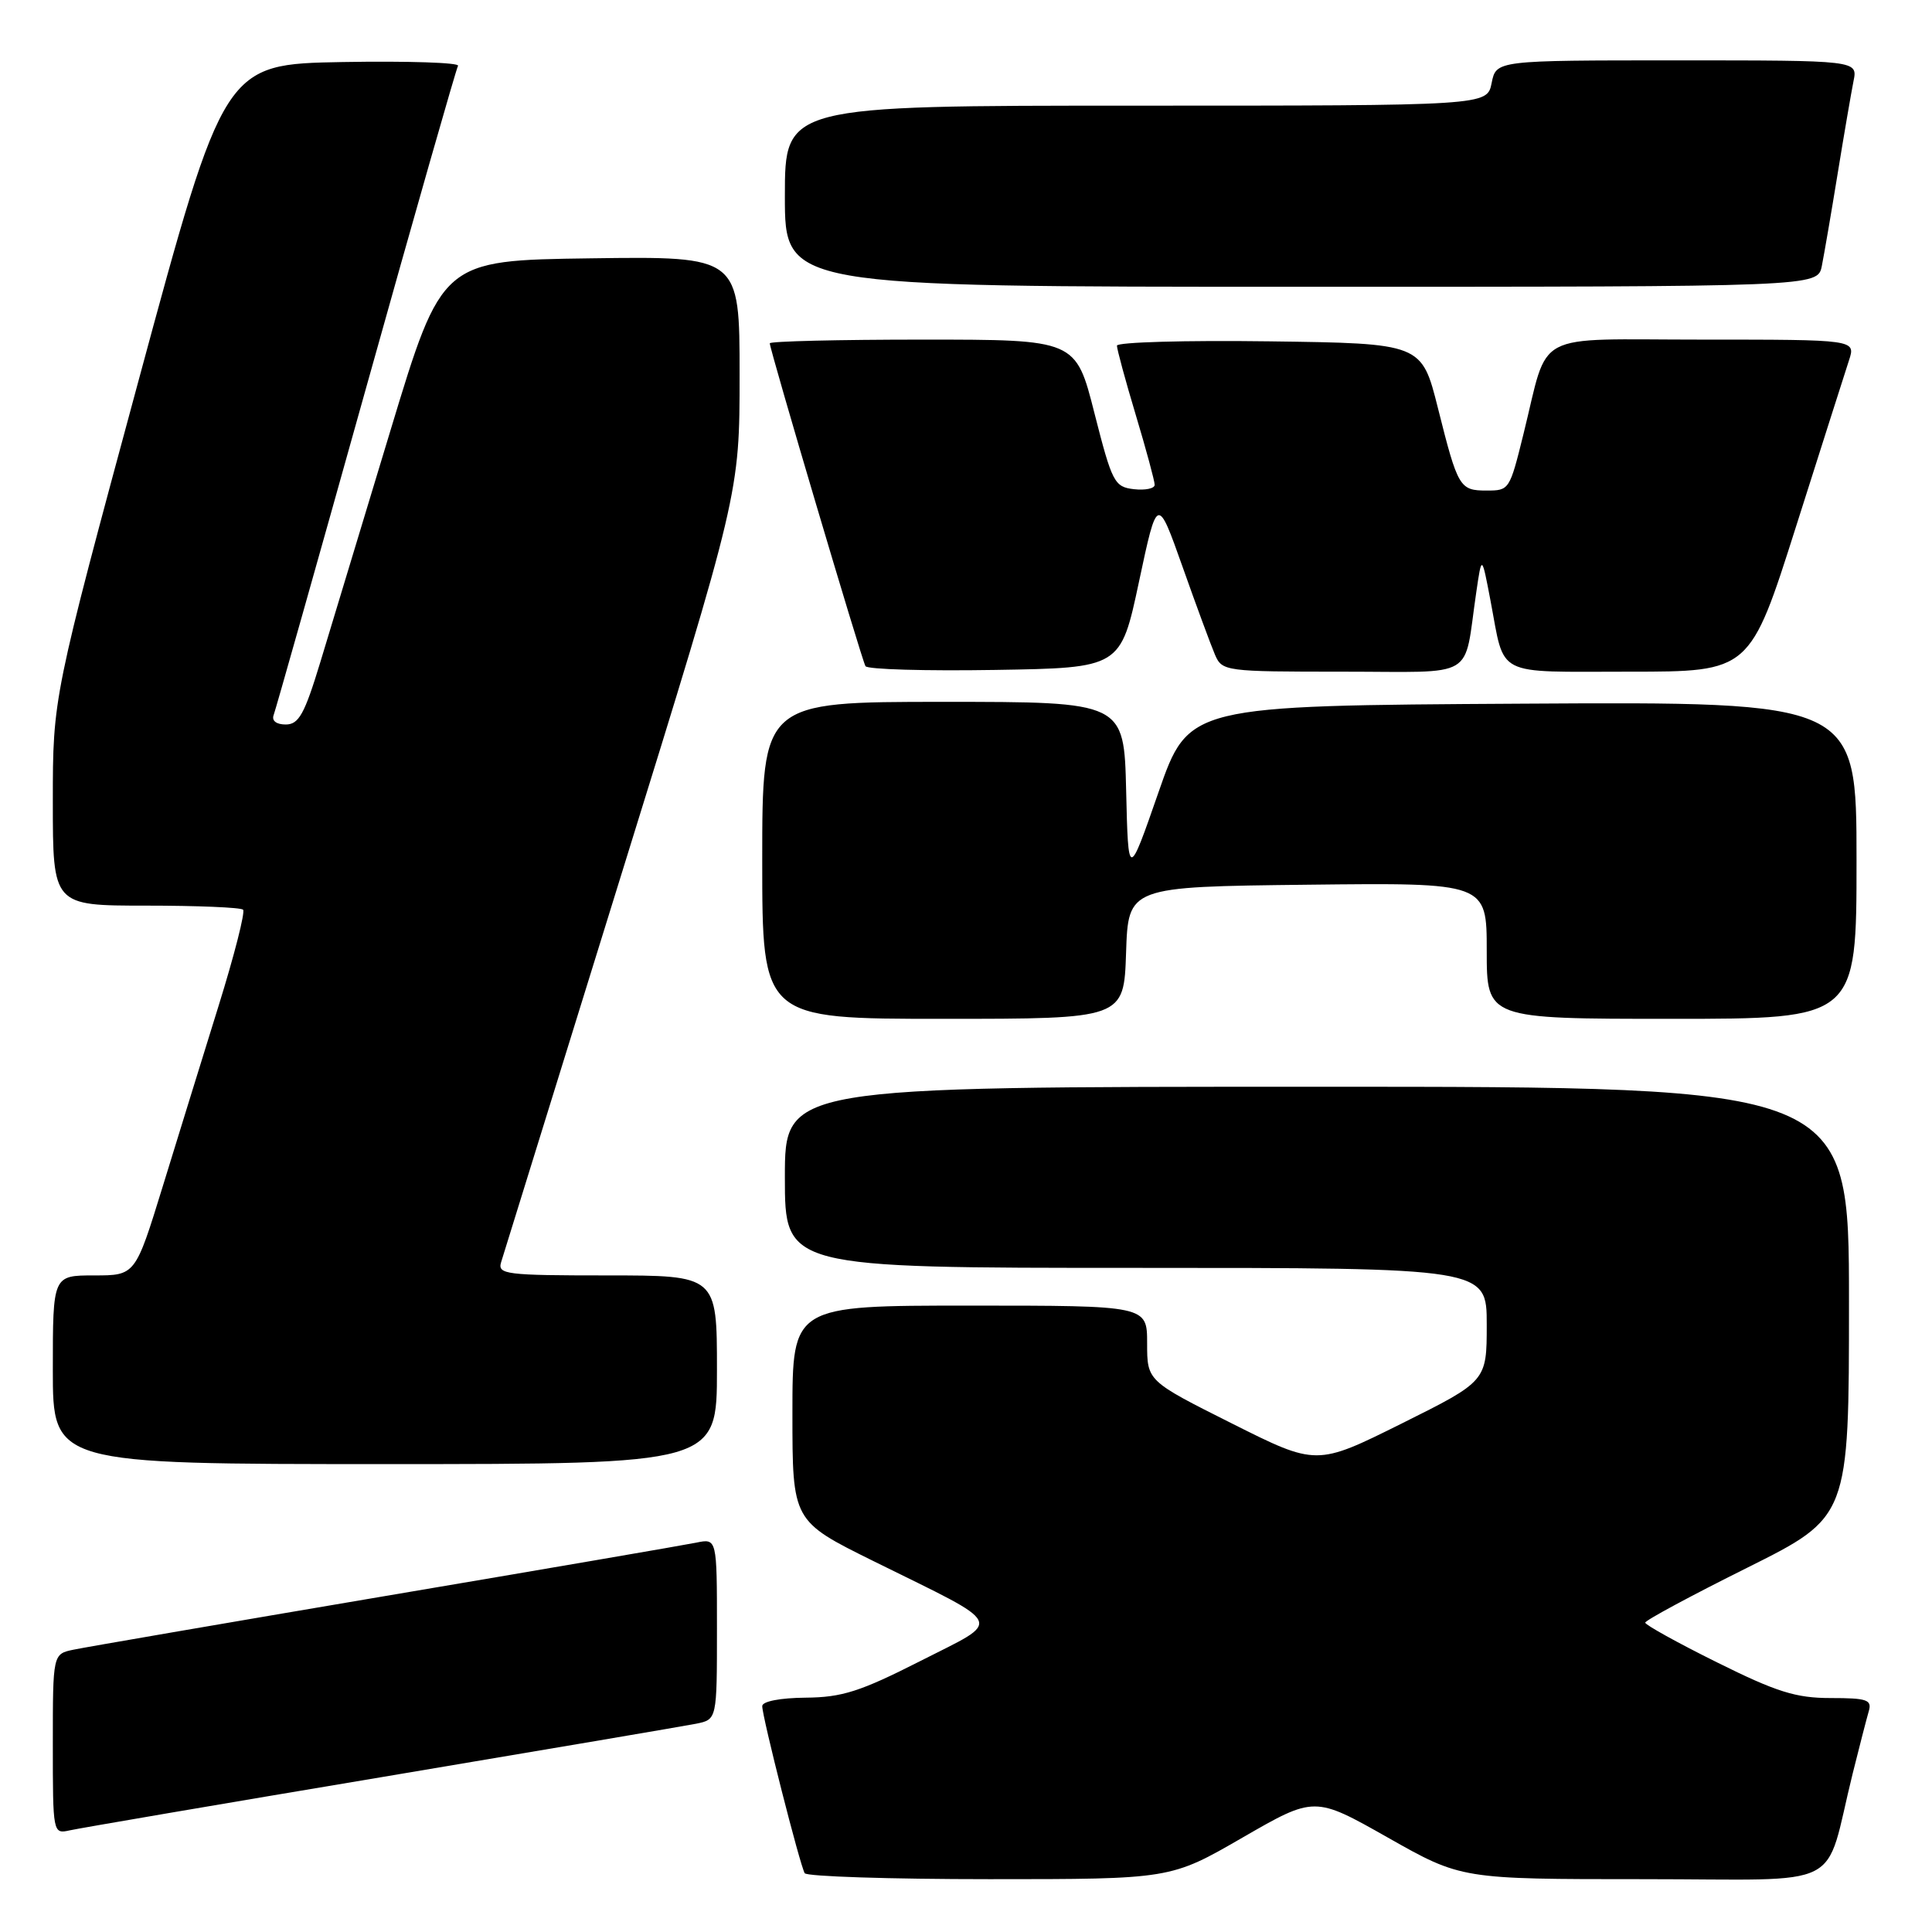 <?xml version="1.0" encoding="UTF-8" standalone="no"?>
<!DOCTYPE svg PUBLIC "-//W3C//DTD SVG 1.1//EN" "http://www.w3.org/Graphics/SVG/1.1/DTD/svg11.dtd" >
<svg xmlns="http://www.w3.org/2000/svg" xmlns:xlink="http://www.w3.org/1999/xlink" version="1.1" viewBox="0 0 256 256">
 <g >
 <path fill="currentColor"
d=" M 164.64 243.49 C 174.18 237.99 174.18 237.99 183.90 243.49 C 193.63 249.00 193.63 249.00 217.78 249.00 C 245.07 249.00 241.58 250.76 245.49 235.00 C 246.38 231.43 247.34 227.71 247.62 226.75 C 248.07 225.23 247.40 225.00 242.58 225.00 C 237.97 225.00 235.41 224.20 227.51 220.27 C 222.28 217.68 218.00 215.30 218.00 215.01 C 218.00 214.71 224.07 211.44 231.50 207.74 C 245.00 201.01 245.00 201.01 245.00 172.50 C 245.00 144.00 245.00 144.00 174.50 144.00 C 104.00 144.00 104.00 144.00 104.00 156.00 C 104.00 168.00 104.00 168.00 150.50 168.00 C 197.00 168.00 197.00 168.00 197.00 175.51 C 197.00 183.01 197.00 183.01 185.72 188.63 C 174.44 194.24 174.44 194.24 163.22 188.61 C 152.00 182.98 152.00 182.98 152.00 177.99 C 152.00 173.00 152.00 173.00 128.50 173.00 C 105.00 173.00 105.00 173.00 105.00 187.27 C 105.00 201.54 105.00 201.54 115.75 206.86 C 133.51 215.64 132.97 214.48 121.94 220.10 C 114.00 224.13 111.59 224.91 106.75 224.95 C 103.37 224.98 101.00 225.44 101.00 226.07 C 101.00 227.50 106.01 247.21 106.63 248.21 C 106.90 248.64 117.92 249.00 131.11 249.00 C 155.11 249.00 155.11 249.00 164.64 243.49 Z  M 50.50 235.49 C 71.95 231.89 90.74 228.70 92.25 228.40 C 95.00 227.84 95.00 227.84 95.00 215.84 C 95.00 203.84 95.00 203.84 92.25 204.41 C 90.74 204.72 72.18 207.91 51.00 211.49 C 29.82 215.08 11.26 218.27 9.75 218.59 C 7.00 219.16 7.00 219.16 7.00 231.10 C 7.00 242.96 7.01 243.03 9.25 242.53 C 10.49 242.25 29.05 239.08 50.50 235.49 Z  M 95.00 181.50 C 95.00 169.00 95.00 169.00 80.43 169.00 C 67.02 169.00 65.91 168.86 66.40 167.25 C 66.69 166.29 73.92 142.97 82.47 115.43 C 98.00 65.37 98.00 65.37 98.00 49.66 C 98.00 33.96 98.00 33.96 78.28 34.23 C 58.56 34.50 58.56 34.50 51.75 57.00 C 48.00 69.38 43.81 83.21 42.44 87.75 C 40.35 94.63 39.59 96.00 37.86 96.00 C 36.61 96.00 35.98 95.50 36.26 94.75 C 36.52 94.06 42.02 74.60 48.48 51.50 C 54.94 28.40 60.44 9.15 60.69 8.72 C 60.94 8.30 54.07 8.07 45.42 8.22 C 29.70 8.50 29.70 8.50 18.35 50.46 C 7.00 92.42 7.00 92.42 7.00 106.21 C 7.00 120.00 7.00 120.00 19.33 120.00 C 26.12 120.00 31.91 120.24 32.21 120.54 C 32.51 120.84 31.05 126.58 28.96 133.29 C 26.87 140.01 23.54 150.79 21.55 157.25 C 17.93 169.00 17.93 169.00 12.47 169.00 C 7.00 169.00 7.00 169.00 7.00 181.50 C 7.00 194.00 7.00 194.00 51.00 194.00 C 95.00 194.00 95.00 194.00 95.00 181.50 Z  M 149.21 126.25 C 149.50 117.50 149.50 117.50 173.25 117.23 C 197.00 116.96 197.00 116.96 197.00 125.98 C 197.00 135.00 197.00 135.00 221.50 135.00 C 246.00 135.00 246.00 135.00 246.00 113.99 C 246.00 92.98 246.00 92.98 201.75 93.24 C 157.50 93.50 157.50 93.50 153.50 105.00 C 149.50 116.50 149.50 116.50 149.22 104.75 C 148.94 93.00 148.94 93.00 124.97 93.00 C 101.00 93.00 101.00 93.00 101.00 114.00 C 101.00 135.00 101.00 135.00 124.96 135.00 C 148.92 135.00 148.92 135.00 149.21 126.25 Z  M 150.92 77.09 C 153.35 65.68 153.35 65.68 156.69 75.09 C 158.52 80.27 160.46 85.51 160.99 86.75 C 161.94 88.95 162.32 89.00 177.90 89.00 C 195.94 89.00 193.88 90.22 195.61 78.50 C 196.34 73.50 196.34 73.50 197.50 79.59 C 199.45 89.83 197.84 89.00 215.91 89.00 C 231.88 89.00 231.88 89.00 237.99 69.75 C 241.35 59.16 244.51 49.26 245.00 47.75 C 245.90 45.00 245.90 45.00 225.49 45.00 C 202.72 45.00 205.32 43.62 201.87 57.50 C 200.03 64.94 199.99 65.00 196.99 65.00 C 193.41 65.00 193.18 64.62 190.54 54.10 C 188.38 45.50 188.38 45.50 168.19 45.23 C 157.08 45.08 148.00 45.34 148.00 45.80 C 148.00 46.27 149.12 50.41 150.50 55.00 C 151.88 59.59 153.00 63.75 153.00 64.24 C 153.00 64.73 151.76 64.99 150.25 64.82 C 147.66 64.52 147.36 63.93 145.02 54.75 C 142.55 45.00 142.55 45.00 122.27 45.00 C 111.12 45.00 102.00 45.22 102.00 45.49 C 102.00 46.33 114.19 87.46 114.68 88.27 C 114.94 88.70 122.65 88.92 131.82 88.77 C 148.49 88.50 148.49 88.50 150.92 77.09 Z  M 241.40 35.25 C 241.70 33.74 242.65 28.23 243.50 23.00 C 244.35 17.77 245.30 12.26 245.60 10.75 C 246.16 8.00 246.16 8.00 222.20 8.00 C 198.25 8.00 198.25 8.00 197.65 11.00 C 197.05 14.00 197.05 14.00 150.53 14.00 C 104.00 14.00 104.00 14.00 104.00 26.00 C 104.00 38.00 104.00 38.00 172.42 38.00 C 240.84 38.00 240.84 38.00 241.40 35.25 Z "/>
</g>
</svg>